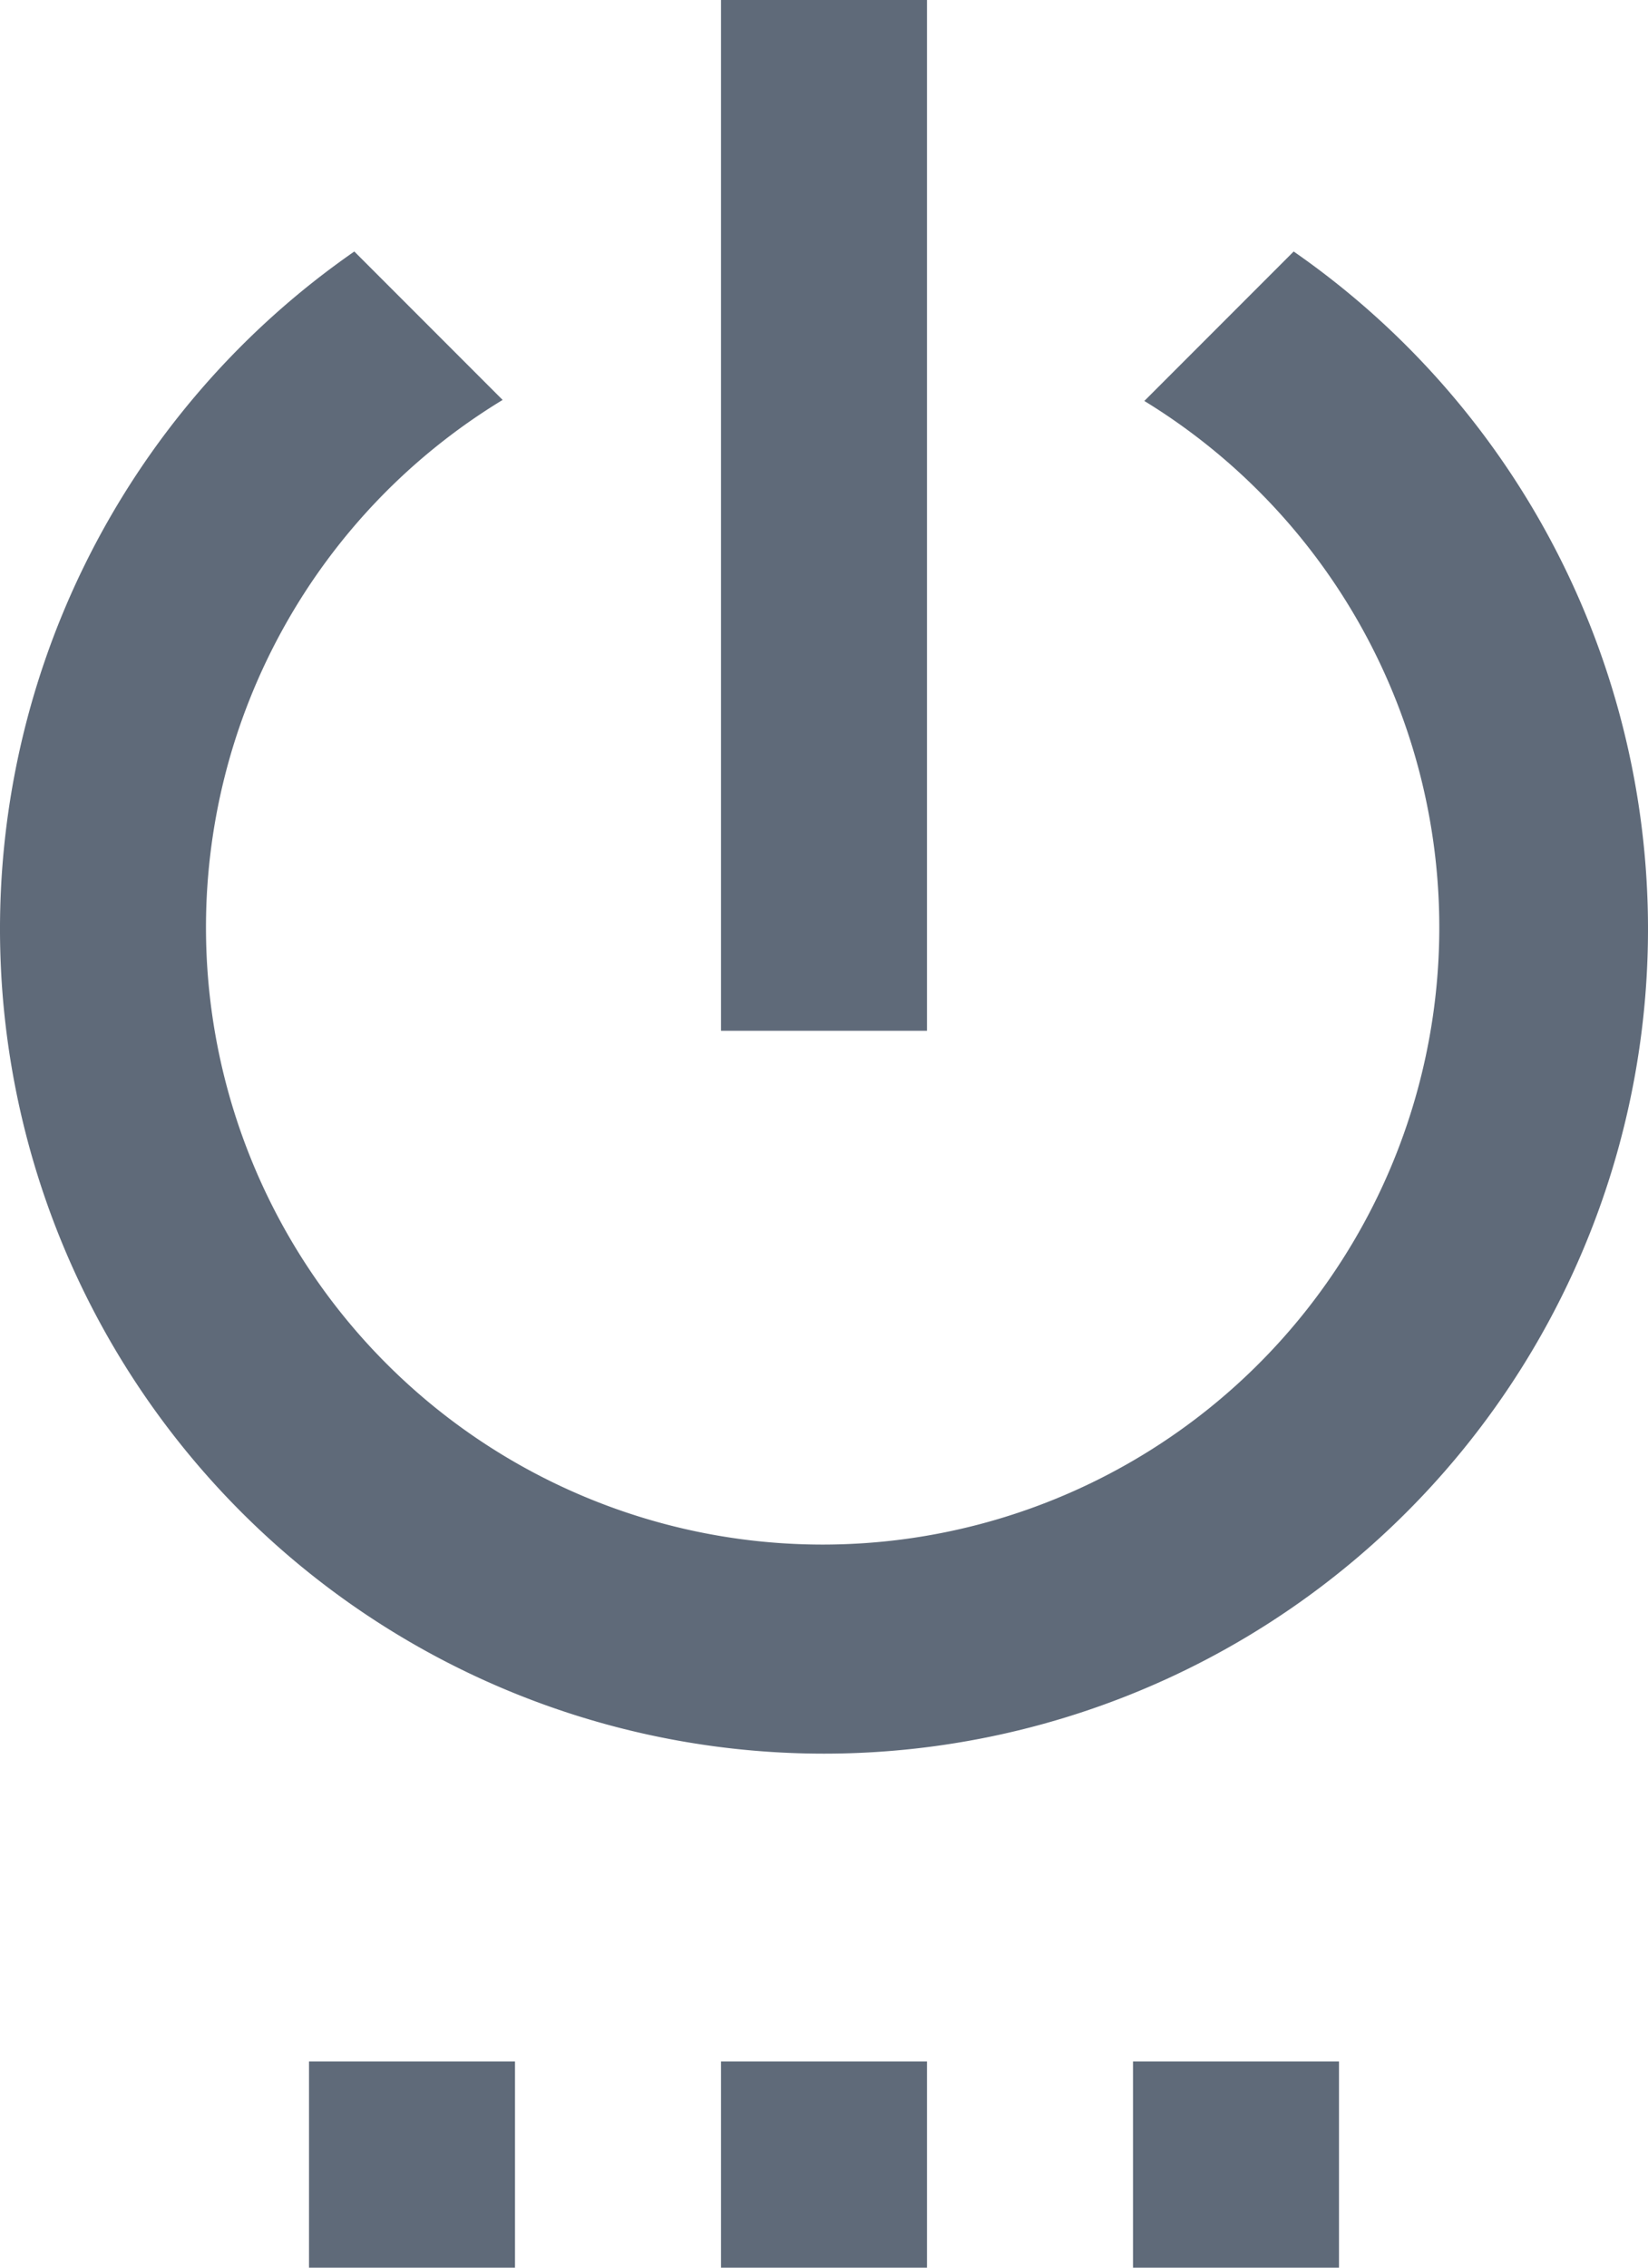 <svg xmlns="http://www.w3.org/2000/svg" width="16" height="22" viewBox="0 0 16 22">
  <path id="ic_settings_power_24px" d="M7,24H9V22H7Zm4,0h2V22H11ZM13,2H11V12h2Zm3.56,2.44L15.11,5.89a5.987,5.987,0,1,1-6.23-.01L7.44,4.44a8,8,0,1,0,9.12,0ZM15,24h2V22H15Z" transform="translate(-4 -2)" fill="#5f6a79"/>
</svg>
